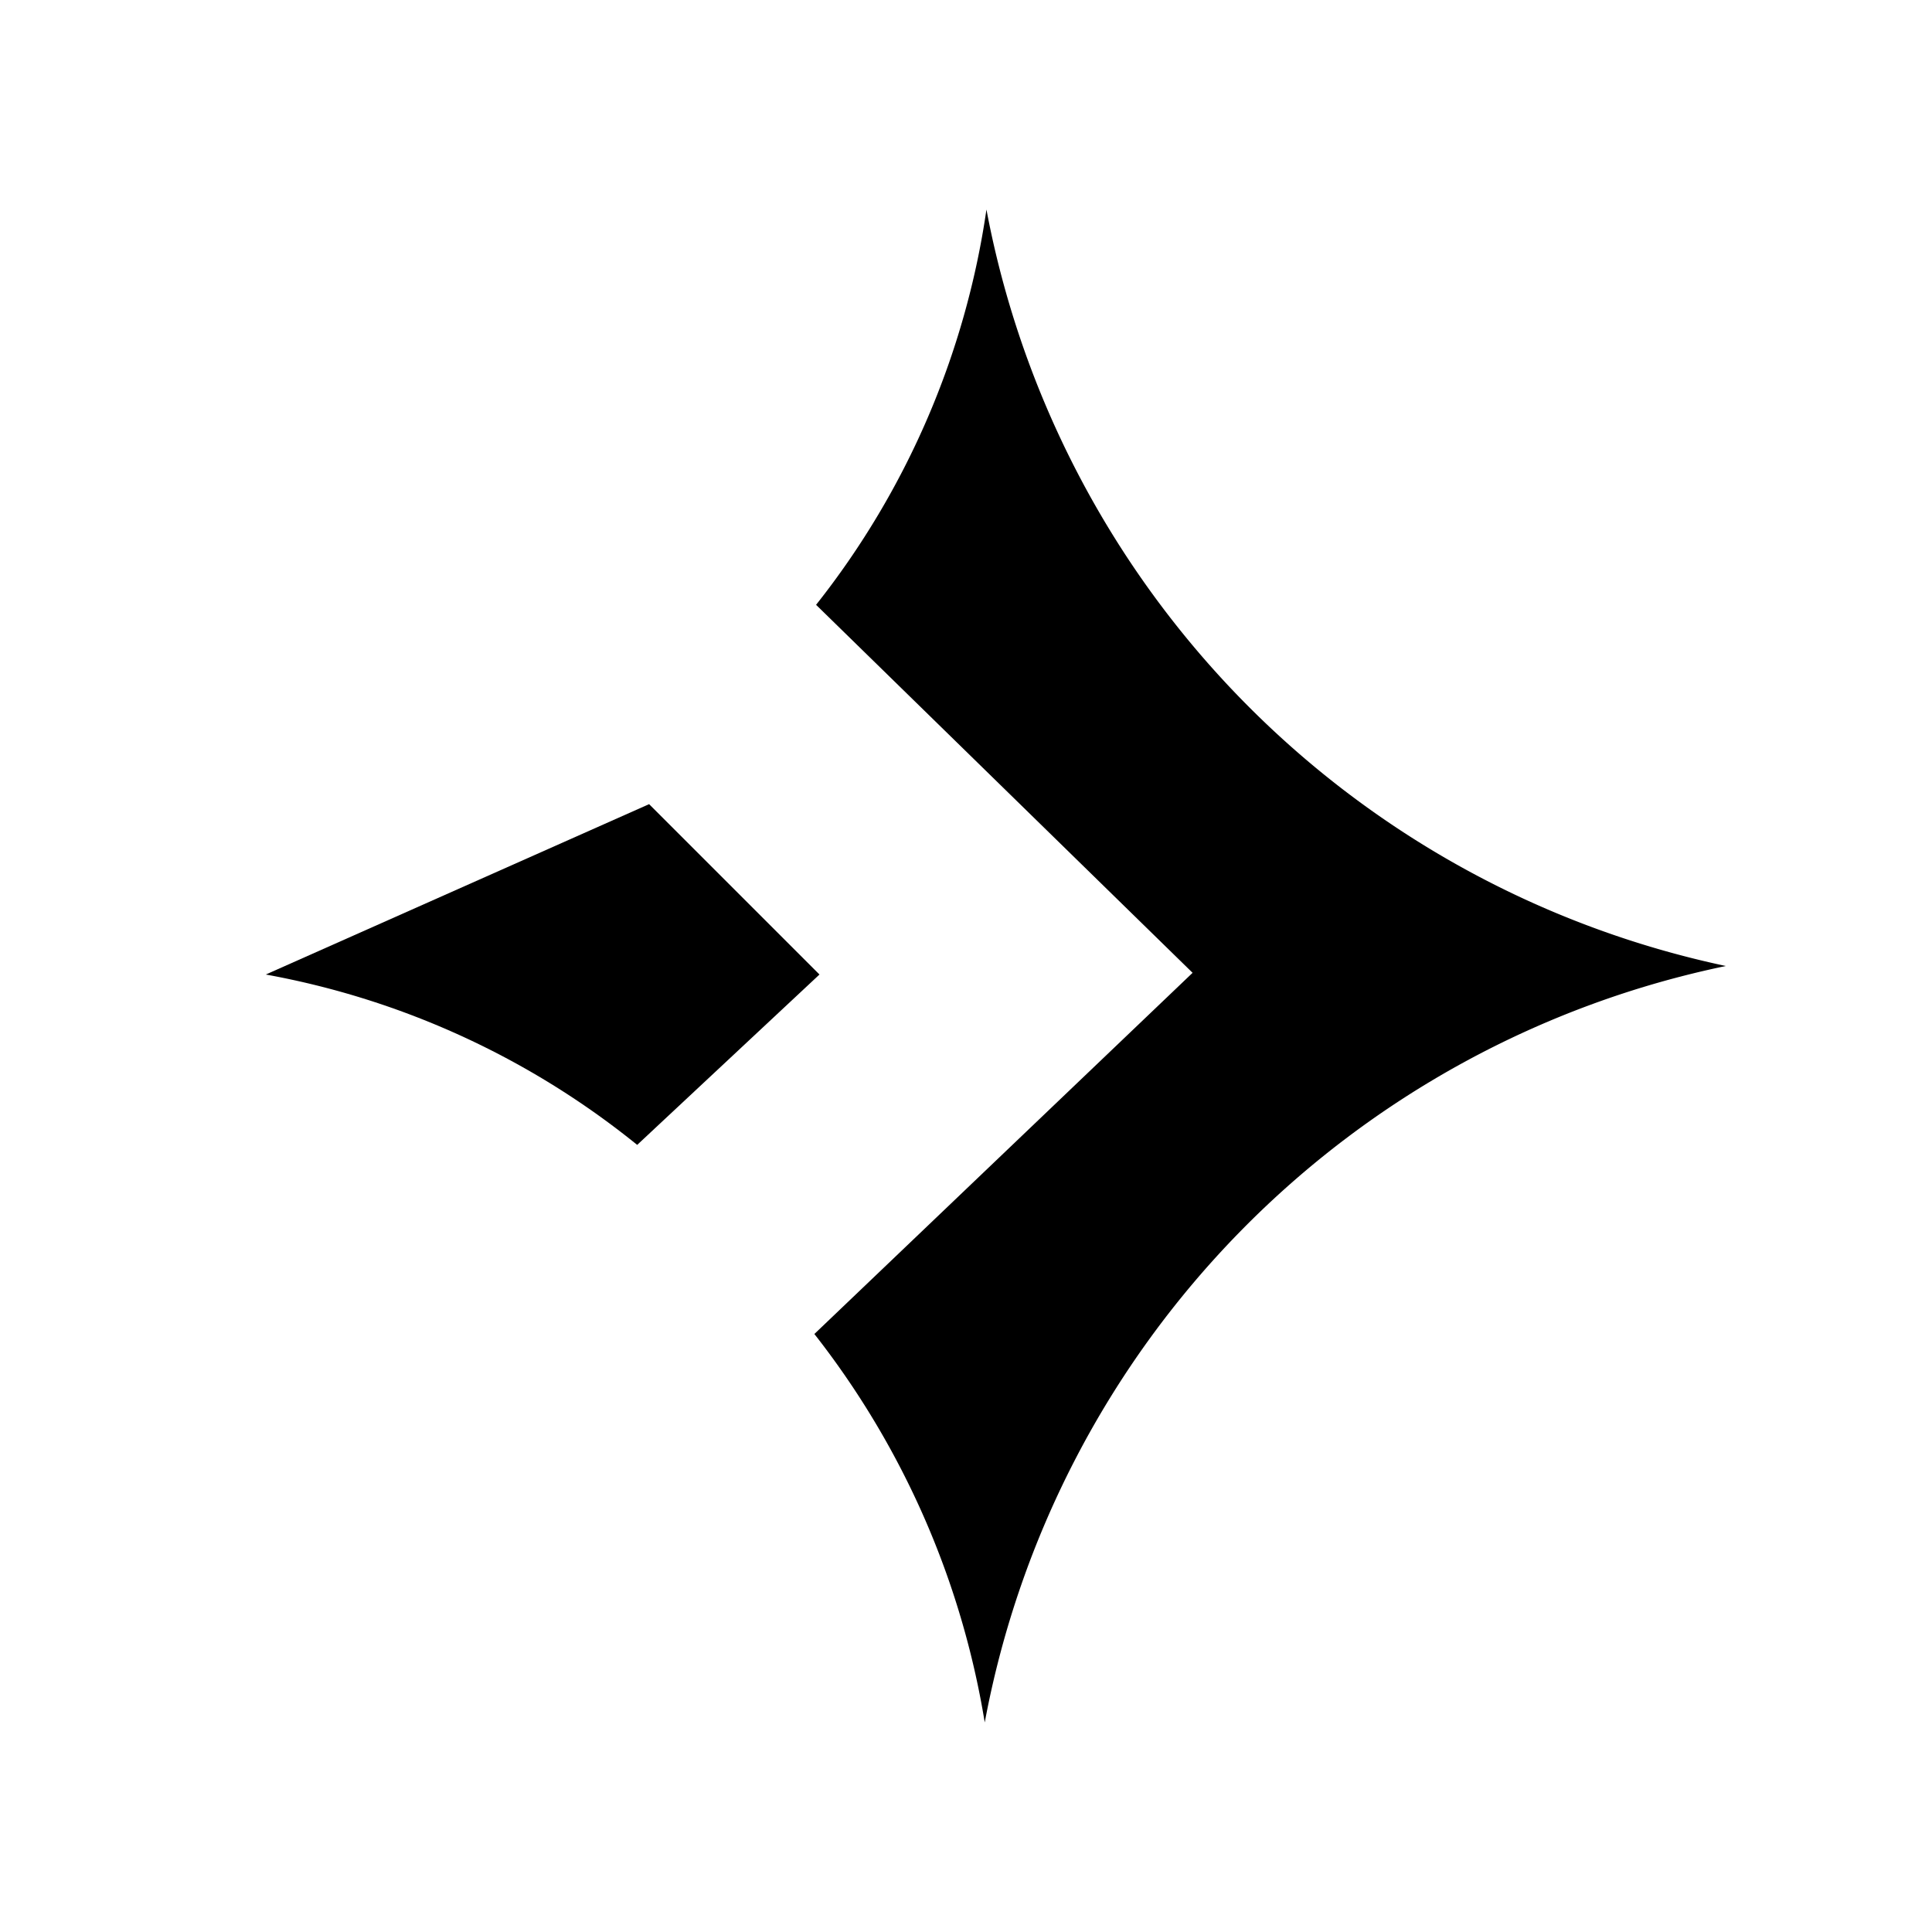 <svg xmlns="http://www.w3.org/2000/svg" viewBox="0 0 11.34 11.34"><g id="Layer_3" data-name="Layer 3"><path d="M5.78,10.11a5,5,0,0,0-1-2.28L7,5.71,4.79,3.55a4.86,4.86,0,0,0,1-2.32,5.6,5.6,0,0,0,4.34,4.44A5.58,5.58,0,0,0,5.78,10.11Z"/><path d="M3.74,6.72a4.84,4.84,0,0,0-2.18-1l2.25-1,1,1Z"/></g></svg>